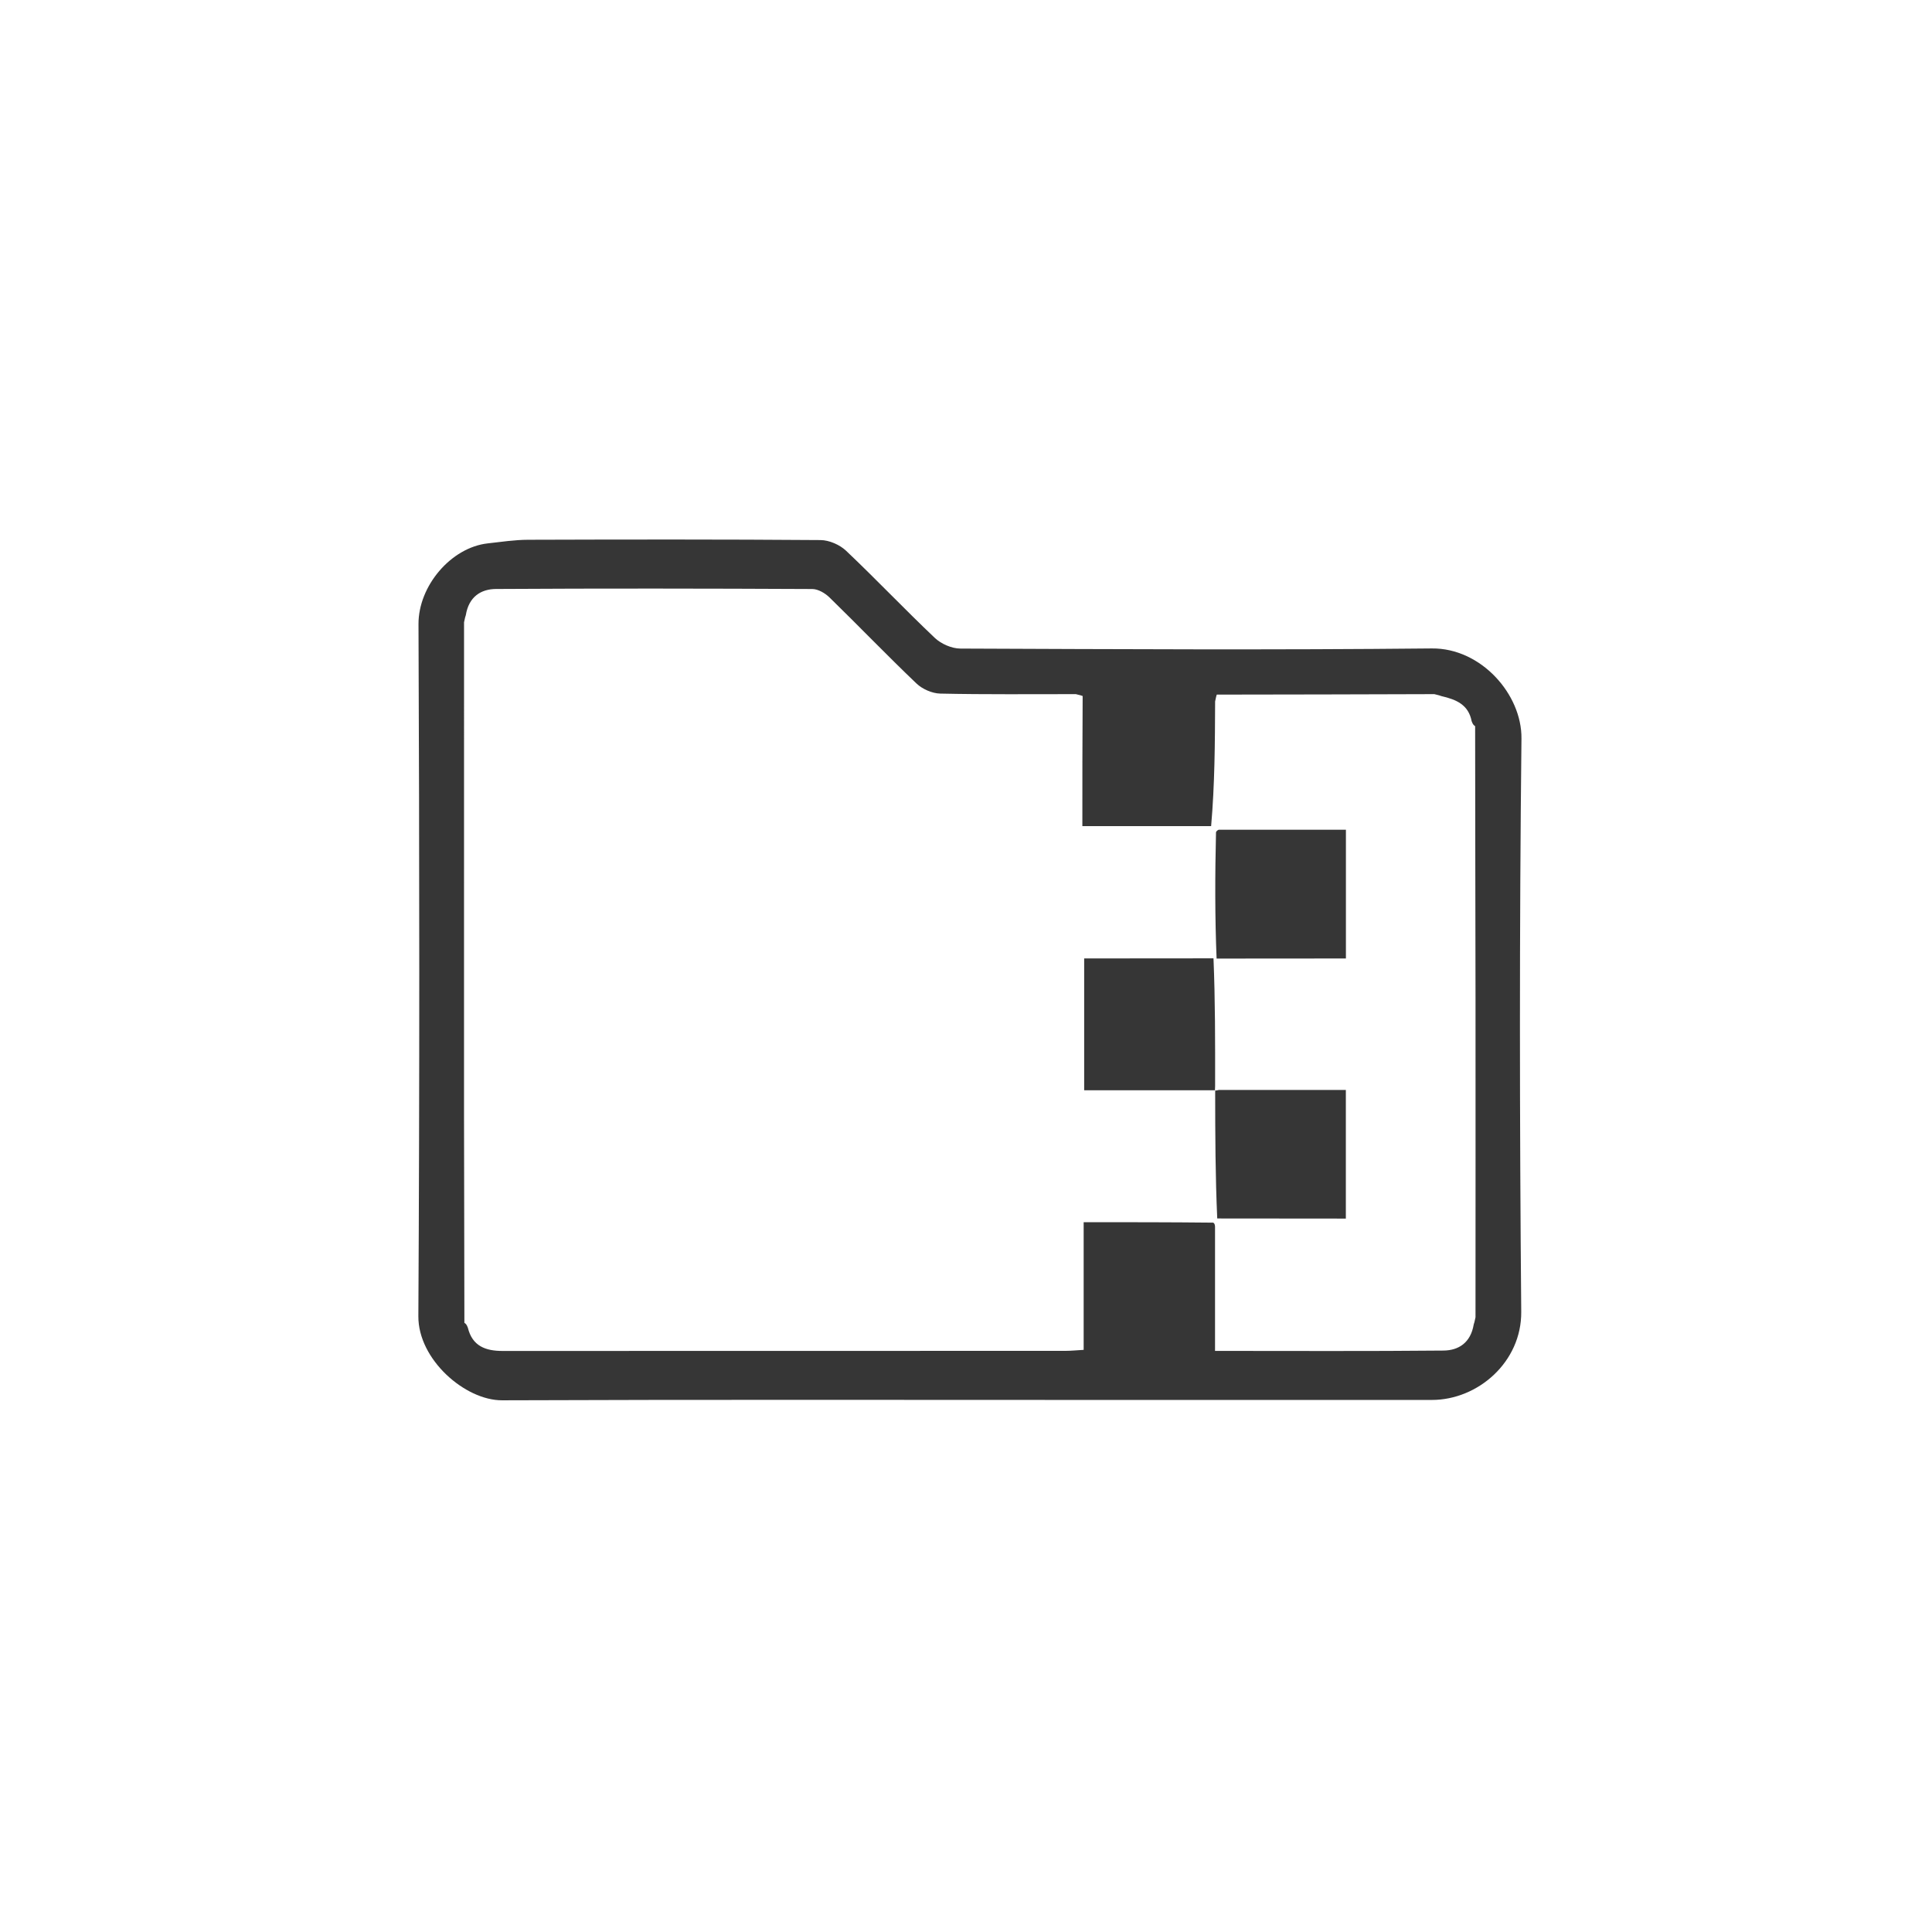 <svg version="1.1" id="Layer_1" xmlns="http://www.w3.org/2000/svg" xmlns:xlink="http://www.w3.org/1999/xlink" x="0px" y="0px"
	 width="100%" viewBox="0 0 512 512" enable-background="new 0 0 512 512" xml:space="preserve">
<path fill="#000000" opacity="0" stroke="none"
	d="
M308,513 
	C205.358,513 103.217,513 1.037,513 
	C1.037,342.4 1.037,171.8 1.037,1.1 
	C171.558,1.1 342.117,1.1 512.838,1.1 
	C512.838,171.667 512.838,342.333 512.838,513 
	C444.8,513 376.65,513 308,513 
M21.042,321.36 
	C23.371,328.448 25.54,335.594 28.057,342.615 
	C38.265,371.085 53.726,396.565 73.768,419.039 
	C91.53,438.958 111.923,455.844 135.247,469.258 
	C170.513,489.539 208.491,500.064 248.869,501.796 
	C262.563,502.383 276.462,501.457 290.084,499.758 
	C313.038,496.895 335.266,490.686 356.418,481.2 
	C399.109,462.054 433.722,433.098 460.215,394.529 
	C475.385,372.445 486.921,348.497 493.424,322.543 
	C497.429,306.556 500.172,290.1 501.685,273.69 
	C502.882,260.706 501.508,247.464 500.981,234.349 
	C500.176,214.296 495.305,195 488.828,176.162 
	C478.512,146.161 462.707,119.132 441.703,95.422 
	C422.864,74.157 401.076,56.265 376.05,42.519 
	C342.008,23.821 305.457,13.823 266.79,12.216 
	C252.762,11.632 238.53,12.551 224.579,14.289 
	C201.793,17.129 179.723,23.326 158.725,32.732 
	C115.868,51.929 81.139,80.998 54.593,119.752 
	C39.45,141.86 27.991,165.84 21.46,191.777 
	C17.476,207.599 14.778,223.901 13.317,240.151 
	C12.134,253.305 12.888,266.78 14.201,279.972 
	C15.556,293.586 18.624,307.029 21.042,321.36 
z"/>
<path fill="#363636" opacity="0" stroke="none"
	d="
M20.993,320.954 
	C18.624,307.029 15.556,293.586 14.201,279.972 
	C12.888,266.78 12.134,253.305 13.317,240.151 
	C14.778,223.901 17.476,207.599 21.46,191.777 
	C27.991,165.84 39.45,141.86 54.593,119.752 
	C81.139,80.998 115.868,51.929 158.725,32.732 
	C179.723,23.326 201.793,17.129 224.579,14.289 
	C238.53,12.551 252.762,11.632 266.79,12.216 
	C305.457,13.823 342.008,23.821 376.05,42.519 
	C401.076,56.265 422.864,74.157 441.703,95.422 
	C462.707,119.132 478.512,146.161 488.828,176.162 
	C495.305,195 500.176,214.296 500.981,234.349 
	C501.508,247.464 502.882,260.706 501.685,273.69 
	C500.172,290.1 497.429,306.556 493.424,322.543 
	C486.921,348.497 475.385,372.445 460.215,394.529 
	C433.722,433.098 399.109,462.054 356.418,481.2 
	C335.266,490.686 313.038,496.895 290.084,499.758 
	C276.462,501.457 262.563,502.383 248.869,501.796 
	C208.491,500.064 170.513,489.539 135.247,469.258 
	C111.923,455.844 91.53,438.958 73.768,419.039 
	C53.726,396.565 38.265,371.085 28.057,342.615 
	C25.54,335.594 23.371,328.448 20.993,320.954 
M290.5,371 
	C320.154,371 349.808,370.999 379.462,371 
	C391.695,371.001 403.257,360.907 403.143,347.653 
	C402.706,297.012 402.646,246.361 403.204,195.722 
	C403.333,184.001 392.479,171.71 379.452,171.843 
	C337.808,172.267 296.156,172.045 254.508,171.878 
	C252.219,171.869 249.419,170.647 247.74,169.056 
	C239.76,161.5 232.195,153.506 224.216,145.95 
	C222.536,144.359 219.74,143.142 217.448,143.124 
	C191.628,142.928 165.805,142.962 139.983,143.044 
	C136.4,143.055 132.813,143.603 129.24,144.003 
	C119.569,145.087 110.864,155.239 110.906,165.413 
	C111.159,226.553 111.212,287.695 110.87,348.833 
	C110.806,360.276 123.253,371.133 133.067,371.095 
	C185.211,370.893 237.356,371 290.5,371 
z"/>
<path fill="#363636" opacity="1" stroke="none"
	d="
M290,371 
	C237.356,371 185.211,370.893 133.067,371.095 
	C123.253,371.133 110.806,360.276 110.87,348.833 
	C111.212,287.695 111.159,226.553 110.906,165.413 
	C110.864,155.239 119.569,145.087 129.24,144.003 
	C132.813,143.603 136.4,143.055 139.983,143.044 
	C165.805,142.962 191.628,142.928 217.448,143.124 
	C219.74,143.142 222.536,144.359 224.216,145.95 
	C232.195,153.506 239.76,161.5 247.74,169.056 
	C249.419,170.647 252.219,171.869 254.508,171.878 
	C296.156,172.045 337.808,172.267 379.452,171.843 
	C392.479,171.71 403.333,184.001 403.204,195.722 
	C402.646,246.361 402.706,297.012 403.143,347.653 
	C403.257,360.907 391.695,371.001 379.462,371 
	C349.808,370.999 320.154,371 290,371 
M390.557,350.963 
	C390.667,350.65 390.776,350.337 391.024,349.093 
	C391.028,320.828 391.054,292.562 391.029,264.297 
	C391.008,240.525 390.929,216.752 390.926,192.437 
	C390.628,192.25 390.331,192.062 390.005,191.132 
	C389.163,186.778 386.006,185.395 381.949,184.465 
	C381.645,184.349 381.34,184.234 380.107,183.951 
	C361.062,184.008 342.016,184.064 322.456,184.078 
	C322.358,184.37 322.26,184.662 322.02,185.888 
	C321.974,196.883 321.928,207.878 320.961,218.938 
	C309.717,218.938 298.473,218.938 286.837,218.938 
	C286.837,207.206 286.837,196.083 286.914,184.449 
	C286.621,184.34 286.327,184.23 285.106,183.952 
	C273.13,183.945 261.152,184.071 249.182,183.809 
	C247.032,183.762 244.435,182.624 242.868,181.128 
	C235.052,173.667 227.558,165.869 219.821,158.324 
	C218.656,157.188 216.807,156.104 215.27,156.097 
	C187.327,155.963 159.383,155.92 131.441,156.086 
	C127.444,156.109 124.227,158.158 123.443,163.037 
	C123.333,163.35 123.224,163.663 122.976,164.907 
	C122.972,208.484 122.953,252.062 122.971,295.64 
	C122.979,313.766 123.065,331.893 123.067,350.565 
	C123.366,350.753 123.666,350.941 123.991,351.876 
	C125.182,356.734 128.681,358.019 133.19,358.017 
	C182.932,357.99 232.673,358.002 282.414,357.99 
	C283.852,357.989 285.289,357.835 287.18,357.726 
	C287.18,346.374 287.18,335.327 287.18,323.893 
	C298.779,323.893 309.902,323.893 321.493,324.013 
	C321.493,324.013 321.962,324.132 321.995,325.052 
	C321.995,335.965 321.995,346.878 321.995,358.002 
	C342.622,358.002 362.582,358.107 382.54,357.914 
	C386.553,357.876 389.755,355.836 390.557,350.963 
z"/>
<path fill="#363636" opacity="0" stroke="none"
	d="
M123.963,162.873 
	C124.227,158.158 127.444,156.109 131.441,156.086 
	C159.383,155.92 187.327,155.963 215.27,156.097 
	C216.807,156.104 218.656,157.188 219.821,158.324 
	C227.558,165.869 235.052,173.667 242.868,181.128 
	C244.435,182.624 247.032,183.762 249.182,183.809 
	C261.152,184.071 273.13,183.945 285.655,184.218 
	C286.373,184.698 286.584,184.857 286.837,184.961 
	C286.837,196.083 286.837,207.206 286.837,218.938 
	C298.473,218.938 309.717,218.938 321.5,218.995 
	C322.038,219.051 322.194,219.229 322.151,219.454 
	C322.108,219.678 322.037,220.132 322.021,220.592 
	C321.983,232.055 321.961,243.057 321.97,254.03 
	C322,254 322.06,253.94 321.588,253.968 
	C309.847,253.996 298.578,253.996 287.316,253.996 
	C287.316,265.965 287.316,277.359 287.316,288.935 
	C299.107,288.935 310.583,288.935 322.033,289.407 
	C322.045,300.878 322.083,311.877 322.042,322.964 
	C321.963,323.052 321.807,323.229 321.631,323.276 
	C321.239,323.457 321.096,323.648 321.025,323.893 
	C309.902,323.893 298.779,323.893 287.18,323.893 
	C287.18,335.327 287.18,346.374 287.18,357.726 
	C285.289,357.835 283.852,357.989 282.414,357.99 
	C232.673,358.002 182.932,357.99 133.19,358.017 
	C128.681,358.019 125.182,356.734 123.876,351.288 
	C123.621,350.401 123.405,350.174 123.115,350.019 
	C123.065,331.893 122.979,313.766 122.971,295.64 
	C122.953,252.062 122.972,208.484 123.235,164.3 
	C123.693,163.444 123.849,163.171 123.963,162.873 
z"/>
<path fill="#363636" opacity="1" stroke="none"
	d="
M321.588,253.968 
	C322.047,264.991 322.034,276.042 322.017,287.814 
	C321.987,288.711 321.962,288.888 321.967,289.032 
	C321.998,289 322.059,288.935 322.059,288.935 
	C310.583,288.935 299.107,288.935 287.316,288.935 
	C287.316,277.359 287.316,265.965 287.316,253.996 
	C298.578,253.996 309.847,253.996 321.588,253.968 
z"/>
<path fill="#363636" opacity="1" stroke="none"
	d="
M322.979,288.852 
	C334.096,288.852 345.213,288.852 356.664,288.852 
	C356.664,300.268 356.664,311.304 356.664,322.938 
	C345.516,322.938 334.279,322.938 322.581,322.907 
	C322.083,311.877 322.045,300.878 322.033,289.407 
	C322.059,288.935 321.998,289 322.231,288.994 
	C322.636,288.943 322.808,288.898 322.979,288.852 
z"/>
<path fill="#363636" opacity="1" stroke="none"
	d="
M322.975,219.893 
	C334.105,219.893 345.235,219.893 356.682,219.893 
	C356.682,231.358 356.682,242.404 356.682,254.007 
	C345.409,254.007 334.146,254.007 322.412,254.033 
	C321.961,243.057 321.983,232.055 322.255,220.532 
	C322.506,220.013 322.975,219.893 322.975,219.893 
z"/>
</svg>